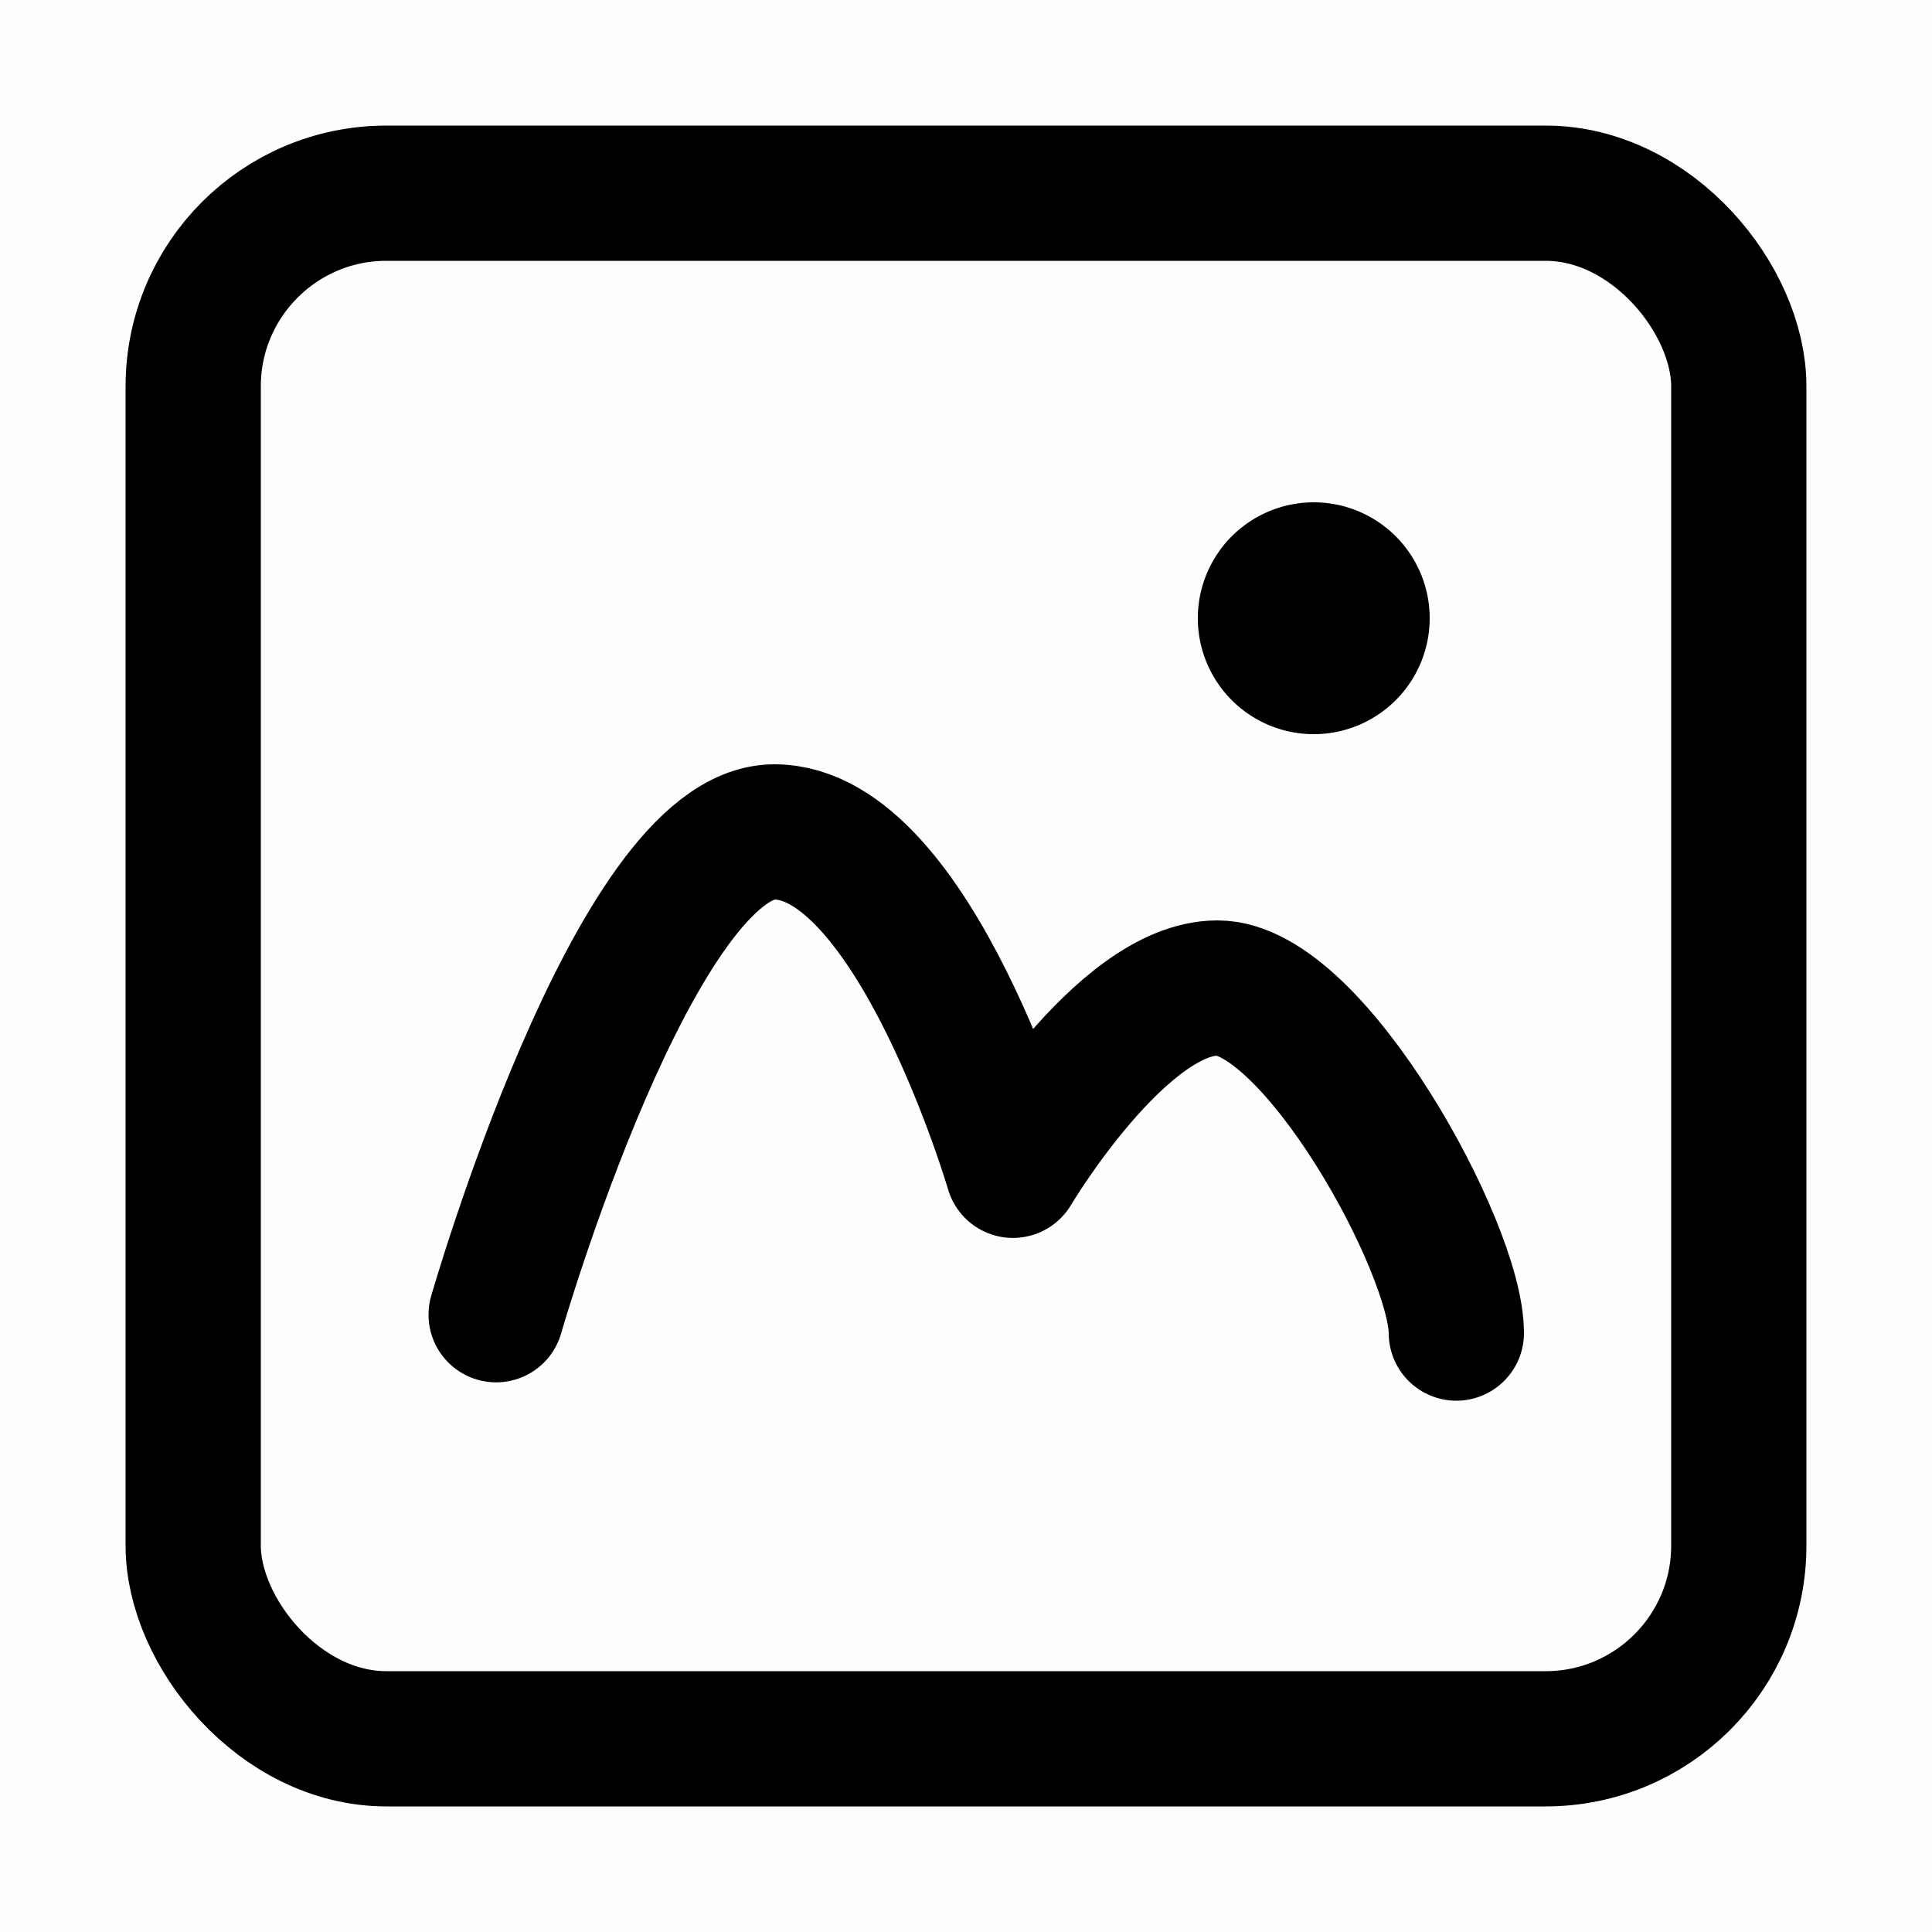 <svg xmlns="http://www.w3.org/2000/svg" fill="none" viewBox="0 0 20 20"><path fill="currentColor" d="M0 0h20v20H0z" opacity="0.01"></path><rect width="16" height="16" x="2" y="2" stroke="currentColor" stroke-width="1.4" rx="2"></rect><path fill="currentColor" d="M13.6 5.2a1.2 1.2 0 1 0 0 2.4 1.2 1.2 0 1 0 0-2.4"></path><path stroke="currentColor" stroke-linecap="round" stroke-linejoin="round" stroke-width="1.4" d="M5.136 13.61s1.437-4.998 2.88-4.998c1.444 0 2.47 3.503 2.47 3.503s1.12-1.887 2.117-1.887 2.473 2.695 2.473 3.572"></path></svg>